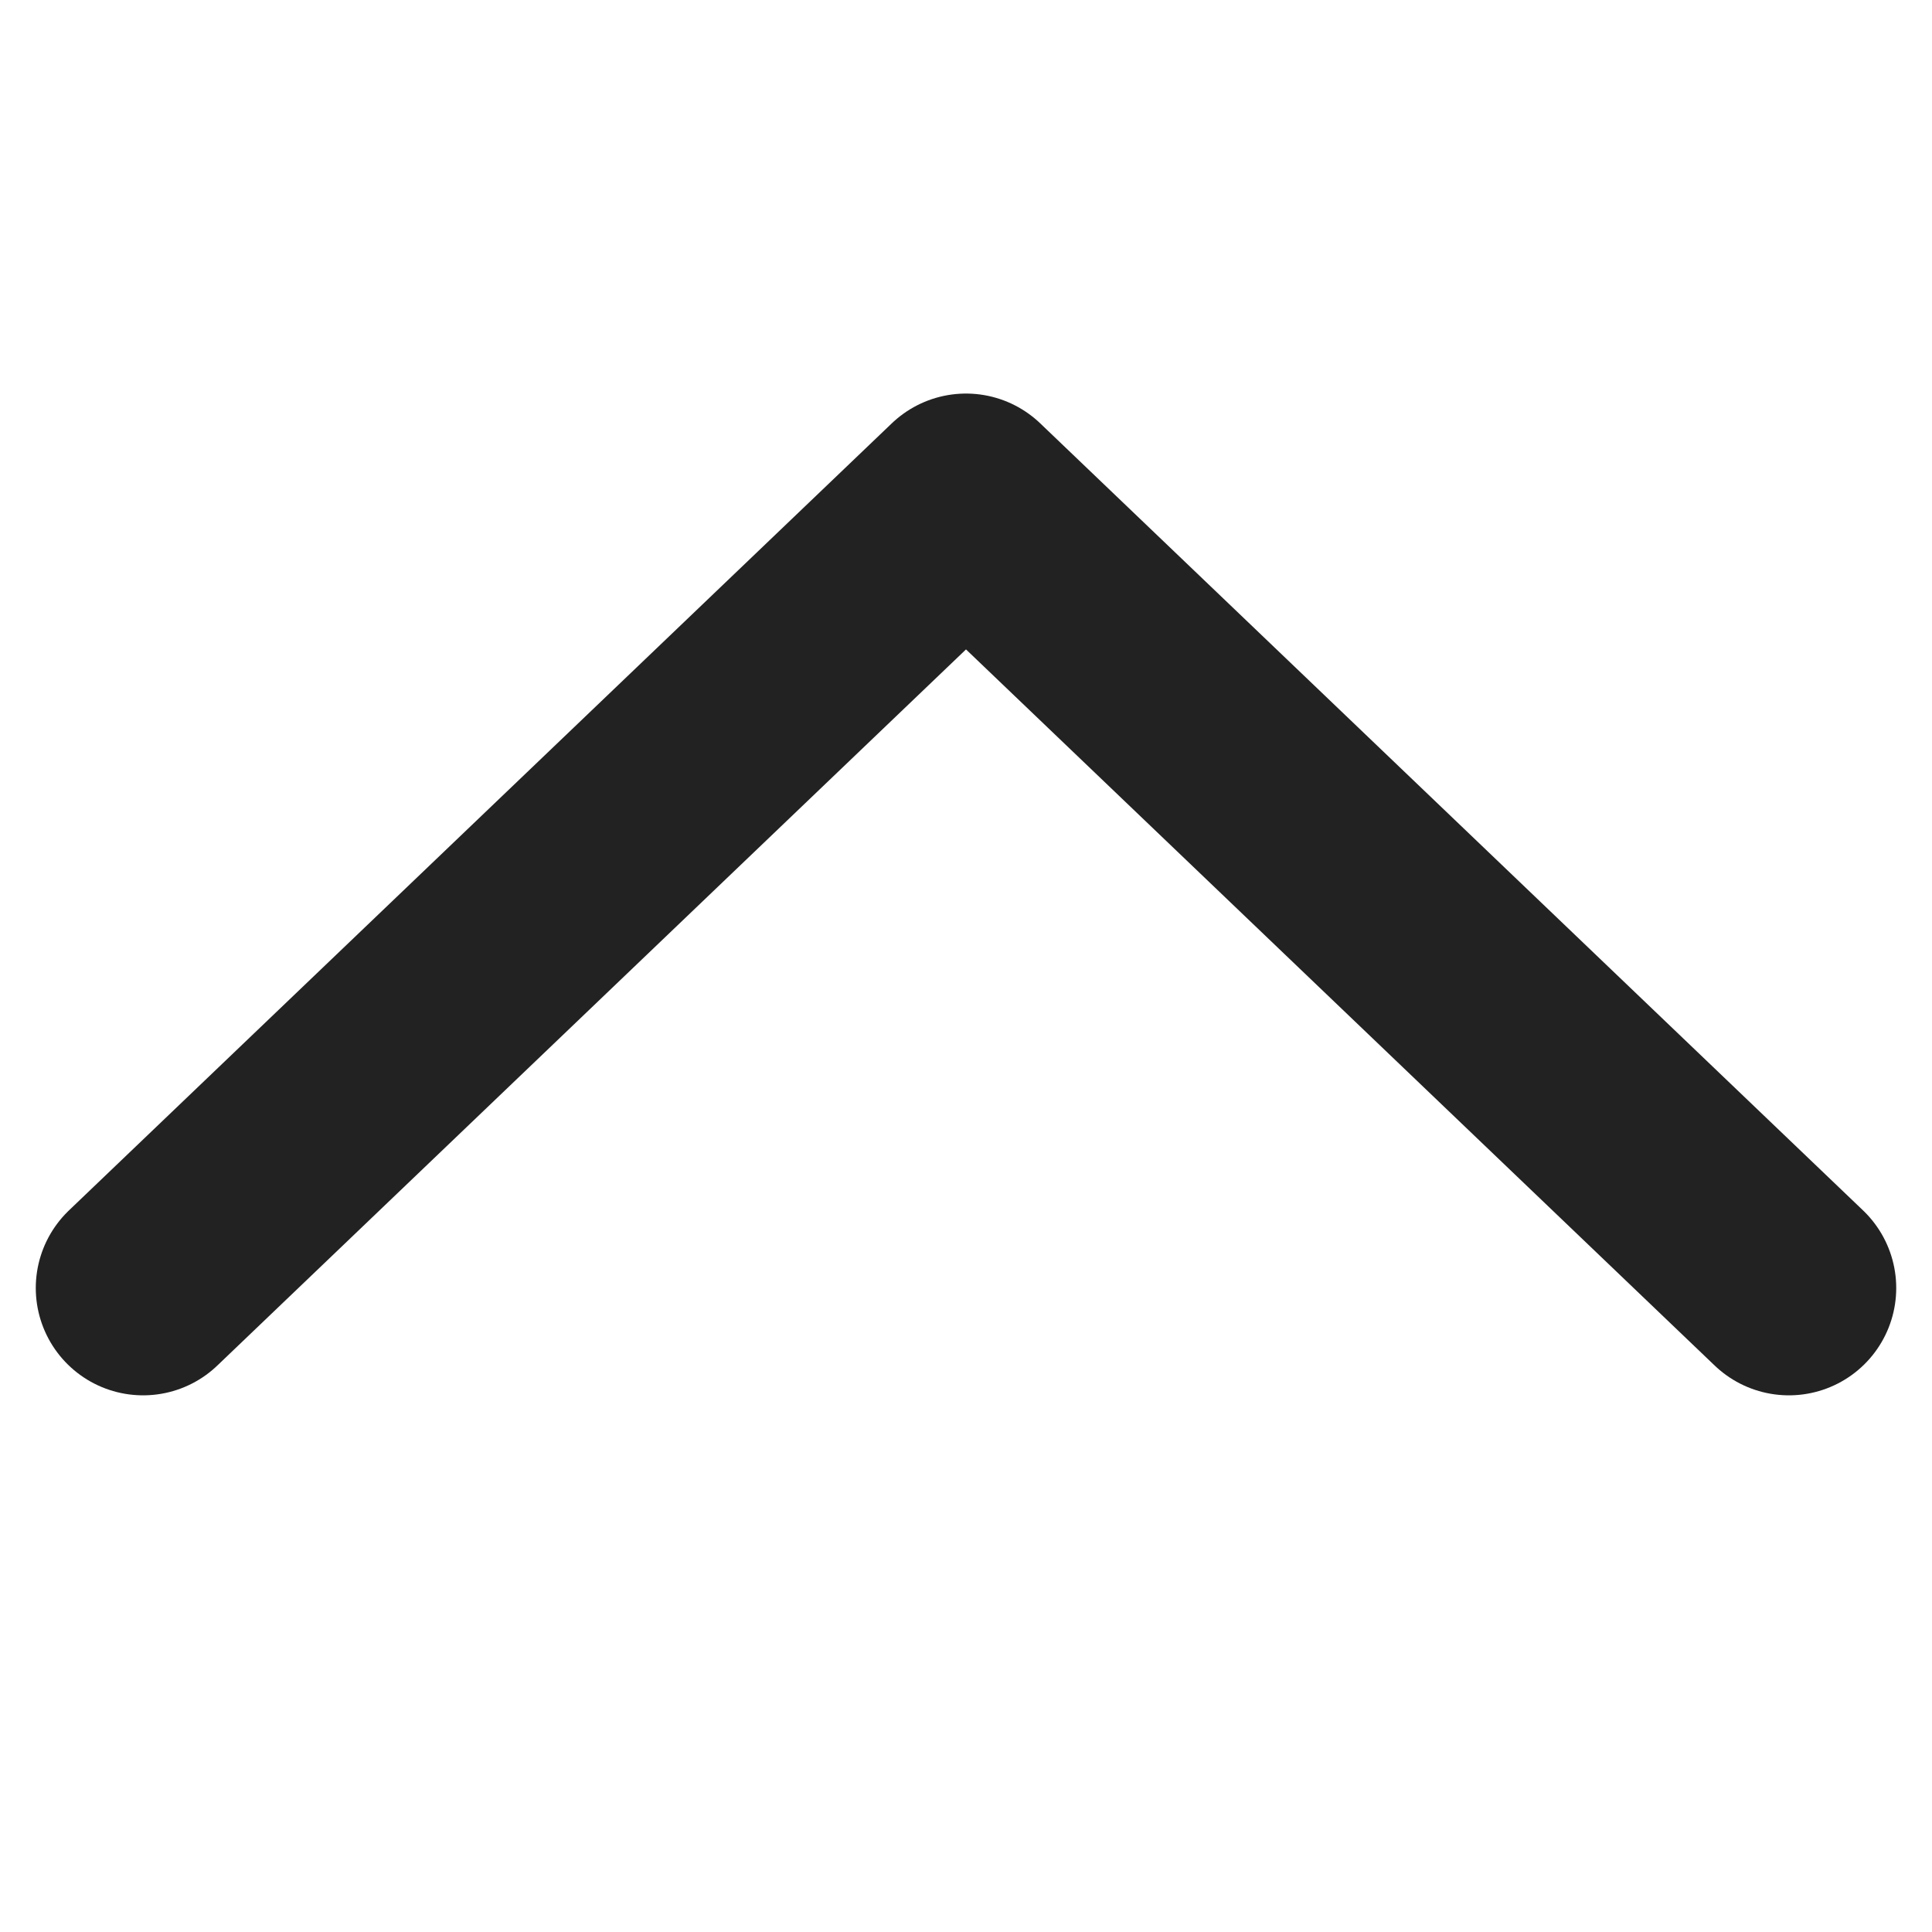 <svg width="27" height="27" viewBox="0 0 27 27" fill="none" xmlns="http://www.w3.org/2000/svg">
<g id="chevron-down">
<path id="Vector" d="M2 18L13.5 7L25 18" stroke="#222" stroke-width="3" stroke-linecap="round" stroke-linejoin="round"/>
</g>
</svg>
